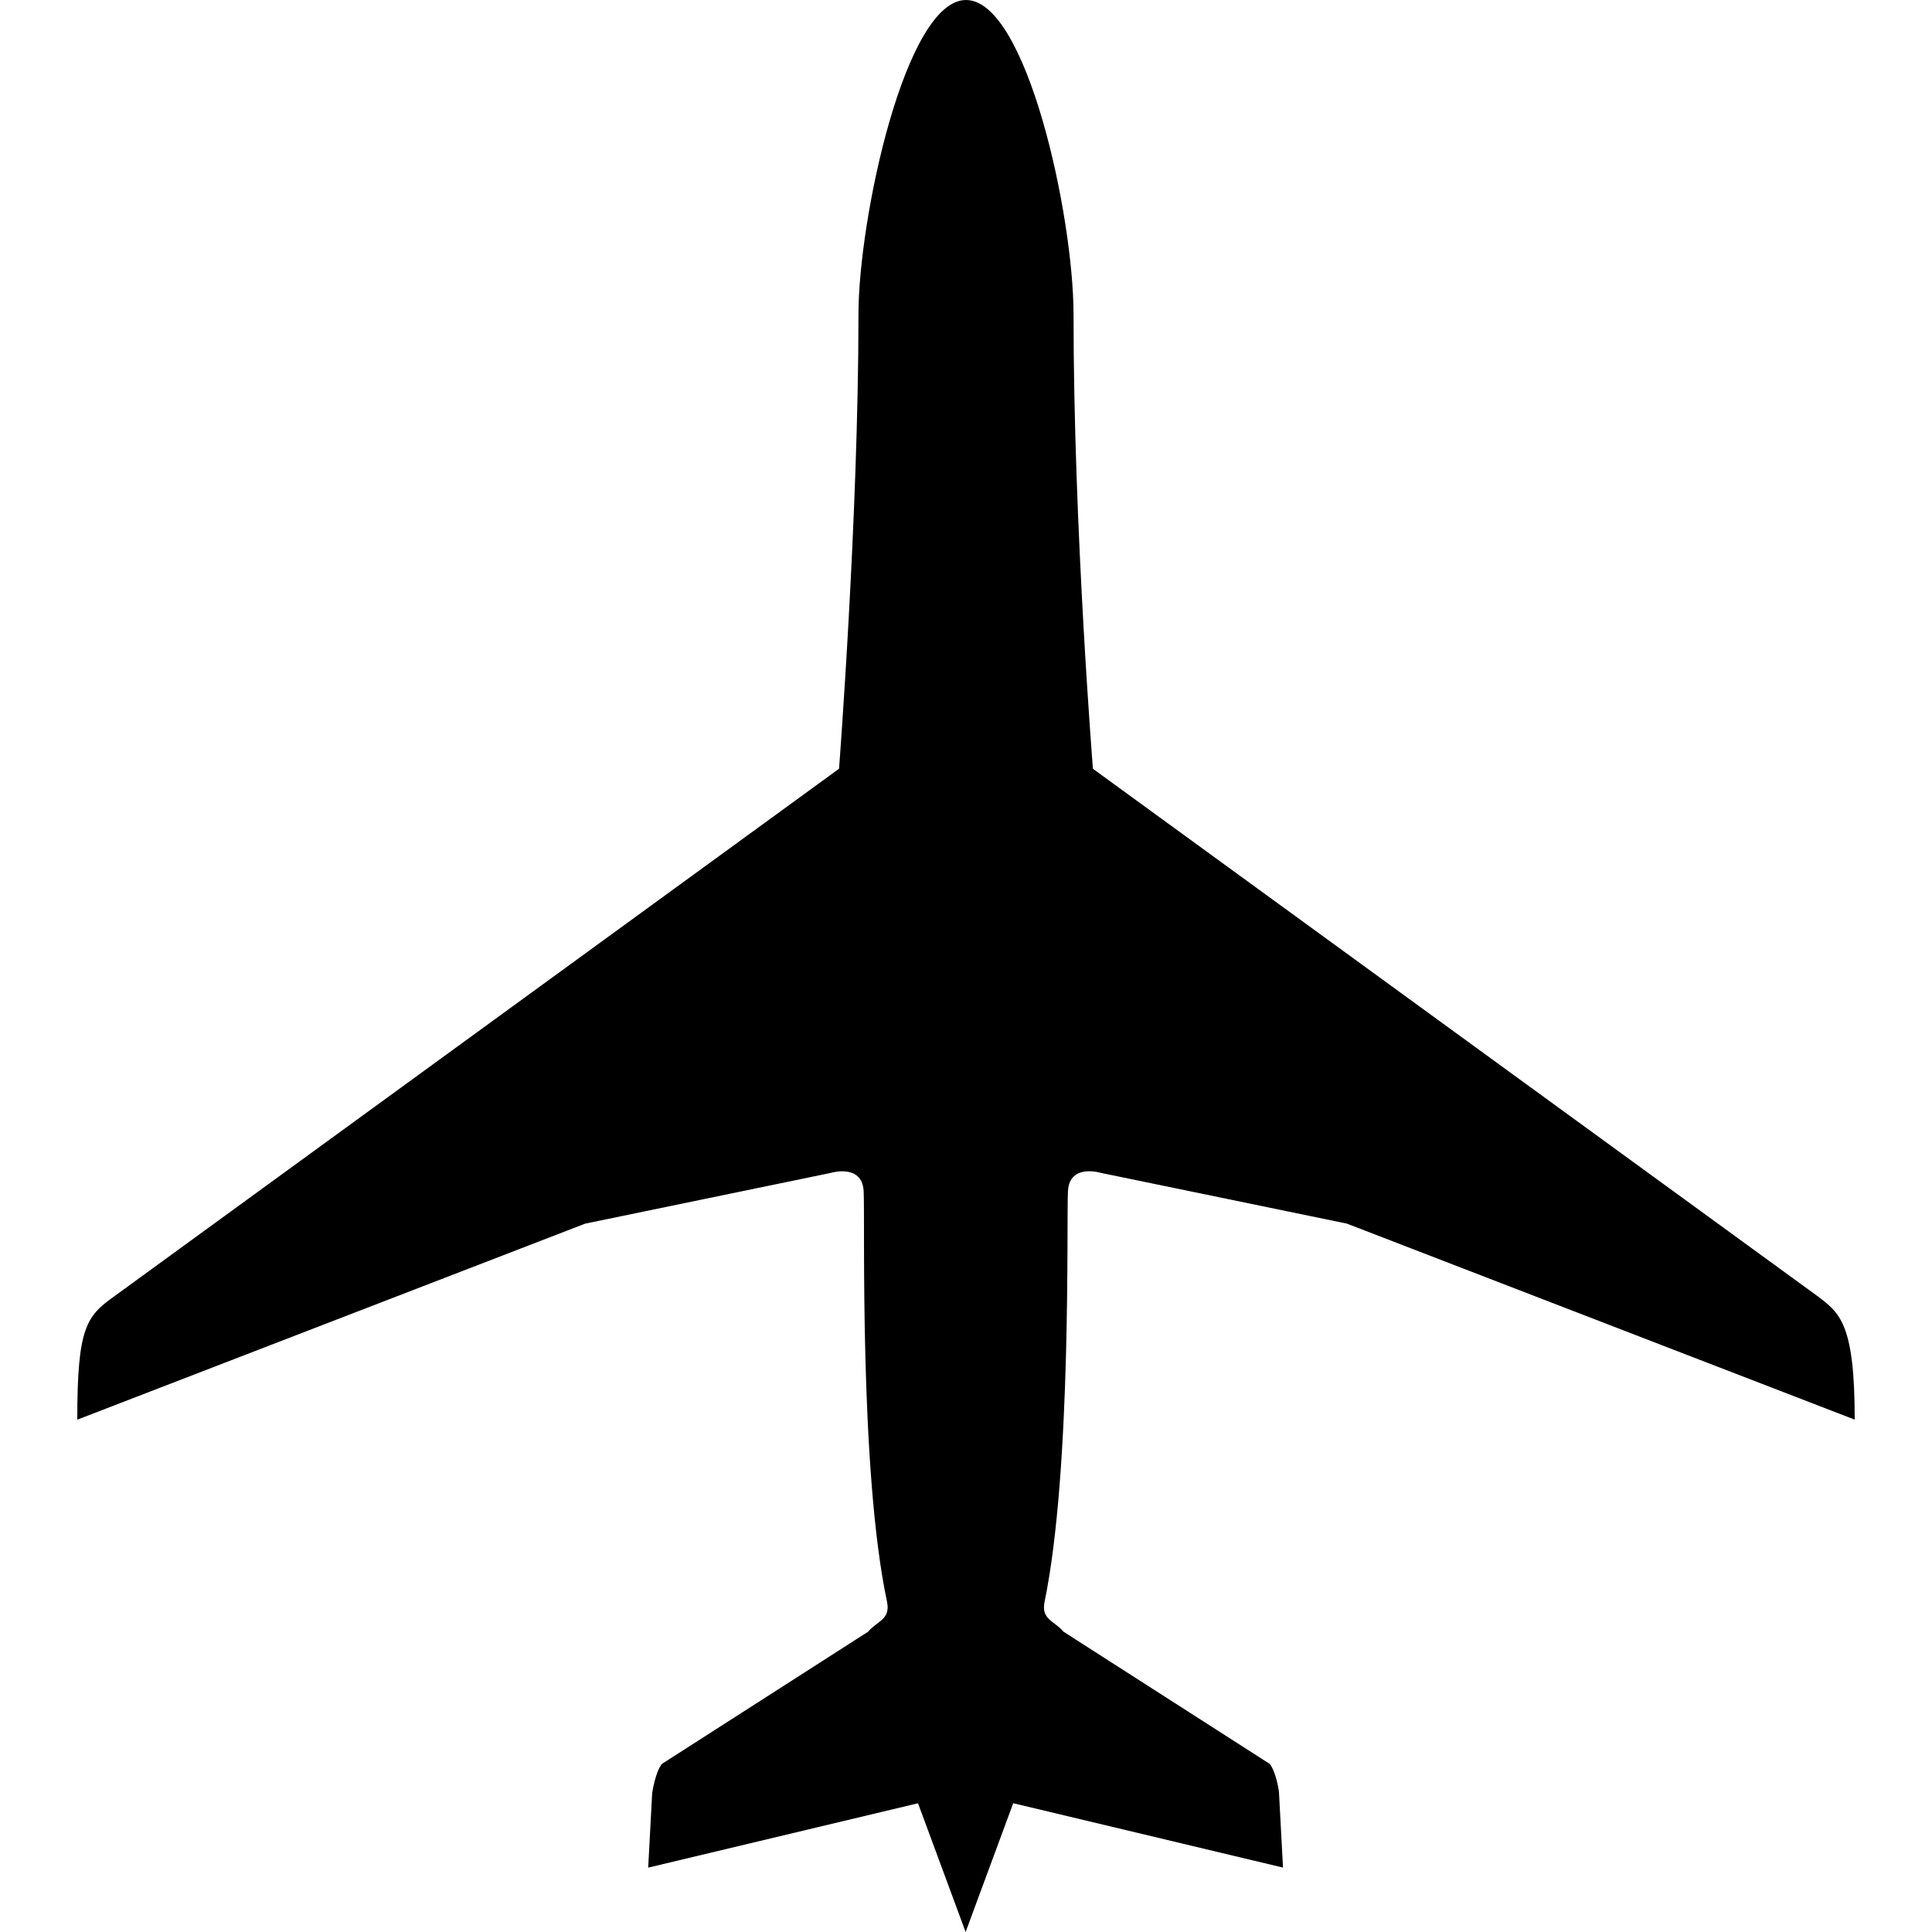 <?xml version="1.0" standalone="no"?><!DOCTYPE svg PUBLIC "-//W3C//DTD SVG 1.1//EN" "http://www.w3.org/Graphics/SVG/1.1/DTD/svg11.dtd"><svg t="1702884822021" class="icon" viewBox="0 0 1024 1024" version="1.1" xmlns="http://www.w3.org/2000/svg" p-id="20098" xmlns:xlink="http://www.w3.org/1999/xlink" width="200" height="200"><path d="M566.047 631.255c0.819-14.725 17.449-9.605 17.449-9.605l130.376 26.89L983.04 752.435c0-51.2-7.987-56.525-19.763-65.495l-384-279.47s-10.281-128-10.281-240.845C568.996 114.319 544.154 0 512 0s-56.996 116.06-56.996 166.605c0 107.11-10.301 240.845-10.301 240.845L60.723 686.961c-14.93 10.65-19.763 16.425-19.763 65.495l269.169-103.895 130.171-26.89s16.589-5.12 17.449 9.605c0.84 14.725-2.519 147.415 12.411 217.805 1.884 9.4-5.263 10.035-10.097 15.79l-109.158 69.98c-3.564 4.055-5.243 15.565-5.243 15.565l-2.109 39.465 143.012-34.12L511.795 1024l25.231-68.26 142.991 34.12-2.109-39.465c0.205 0-1.475-11.51-5.038-15.565l-109.158-69.98c-4.813-5.755-11.96-6.39-10.076-15.77 14.52-70.41 11.571-203.1 12.411-217.825z" fill="#000000" p-id="20099"></path></svg>